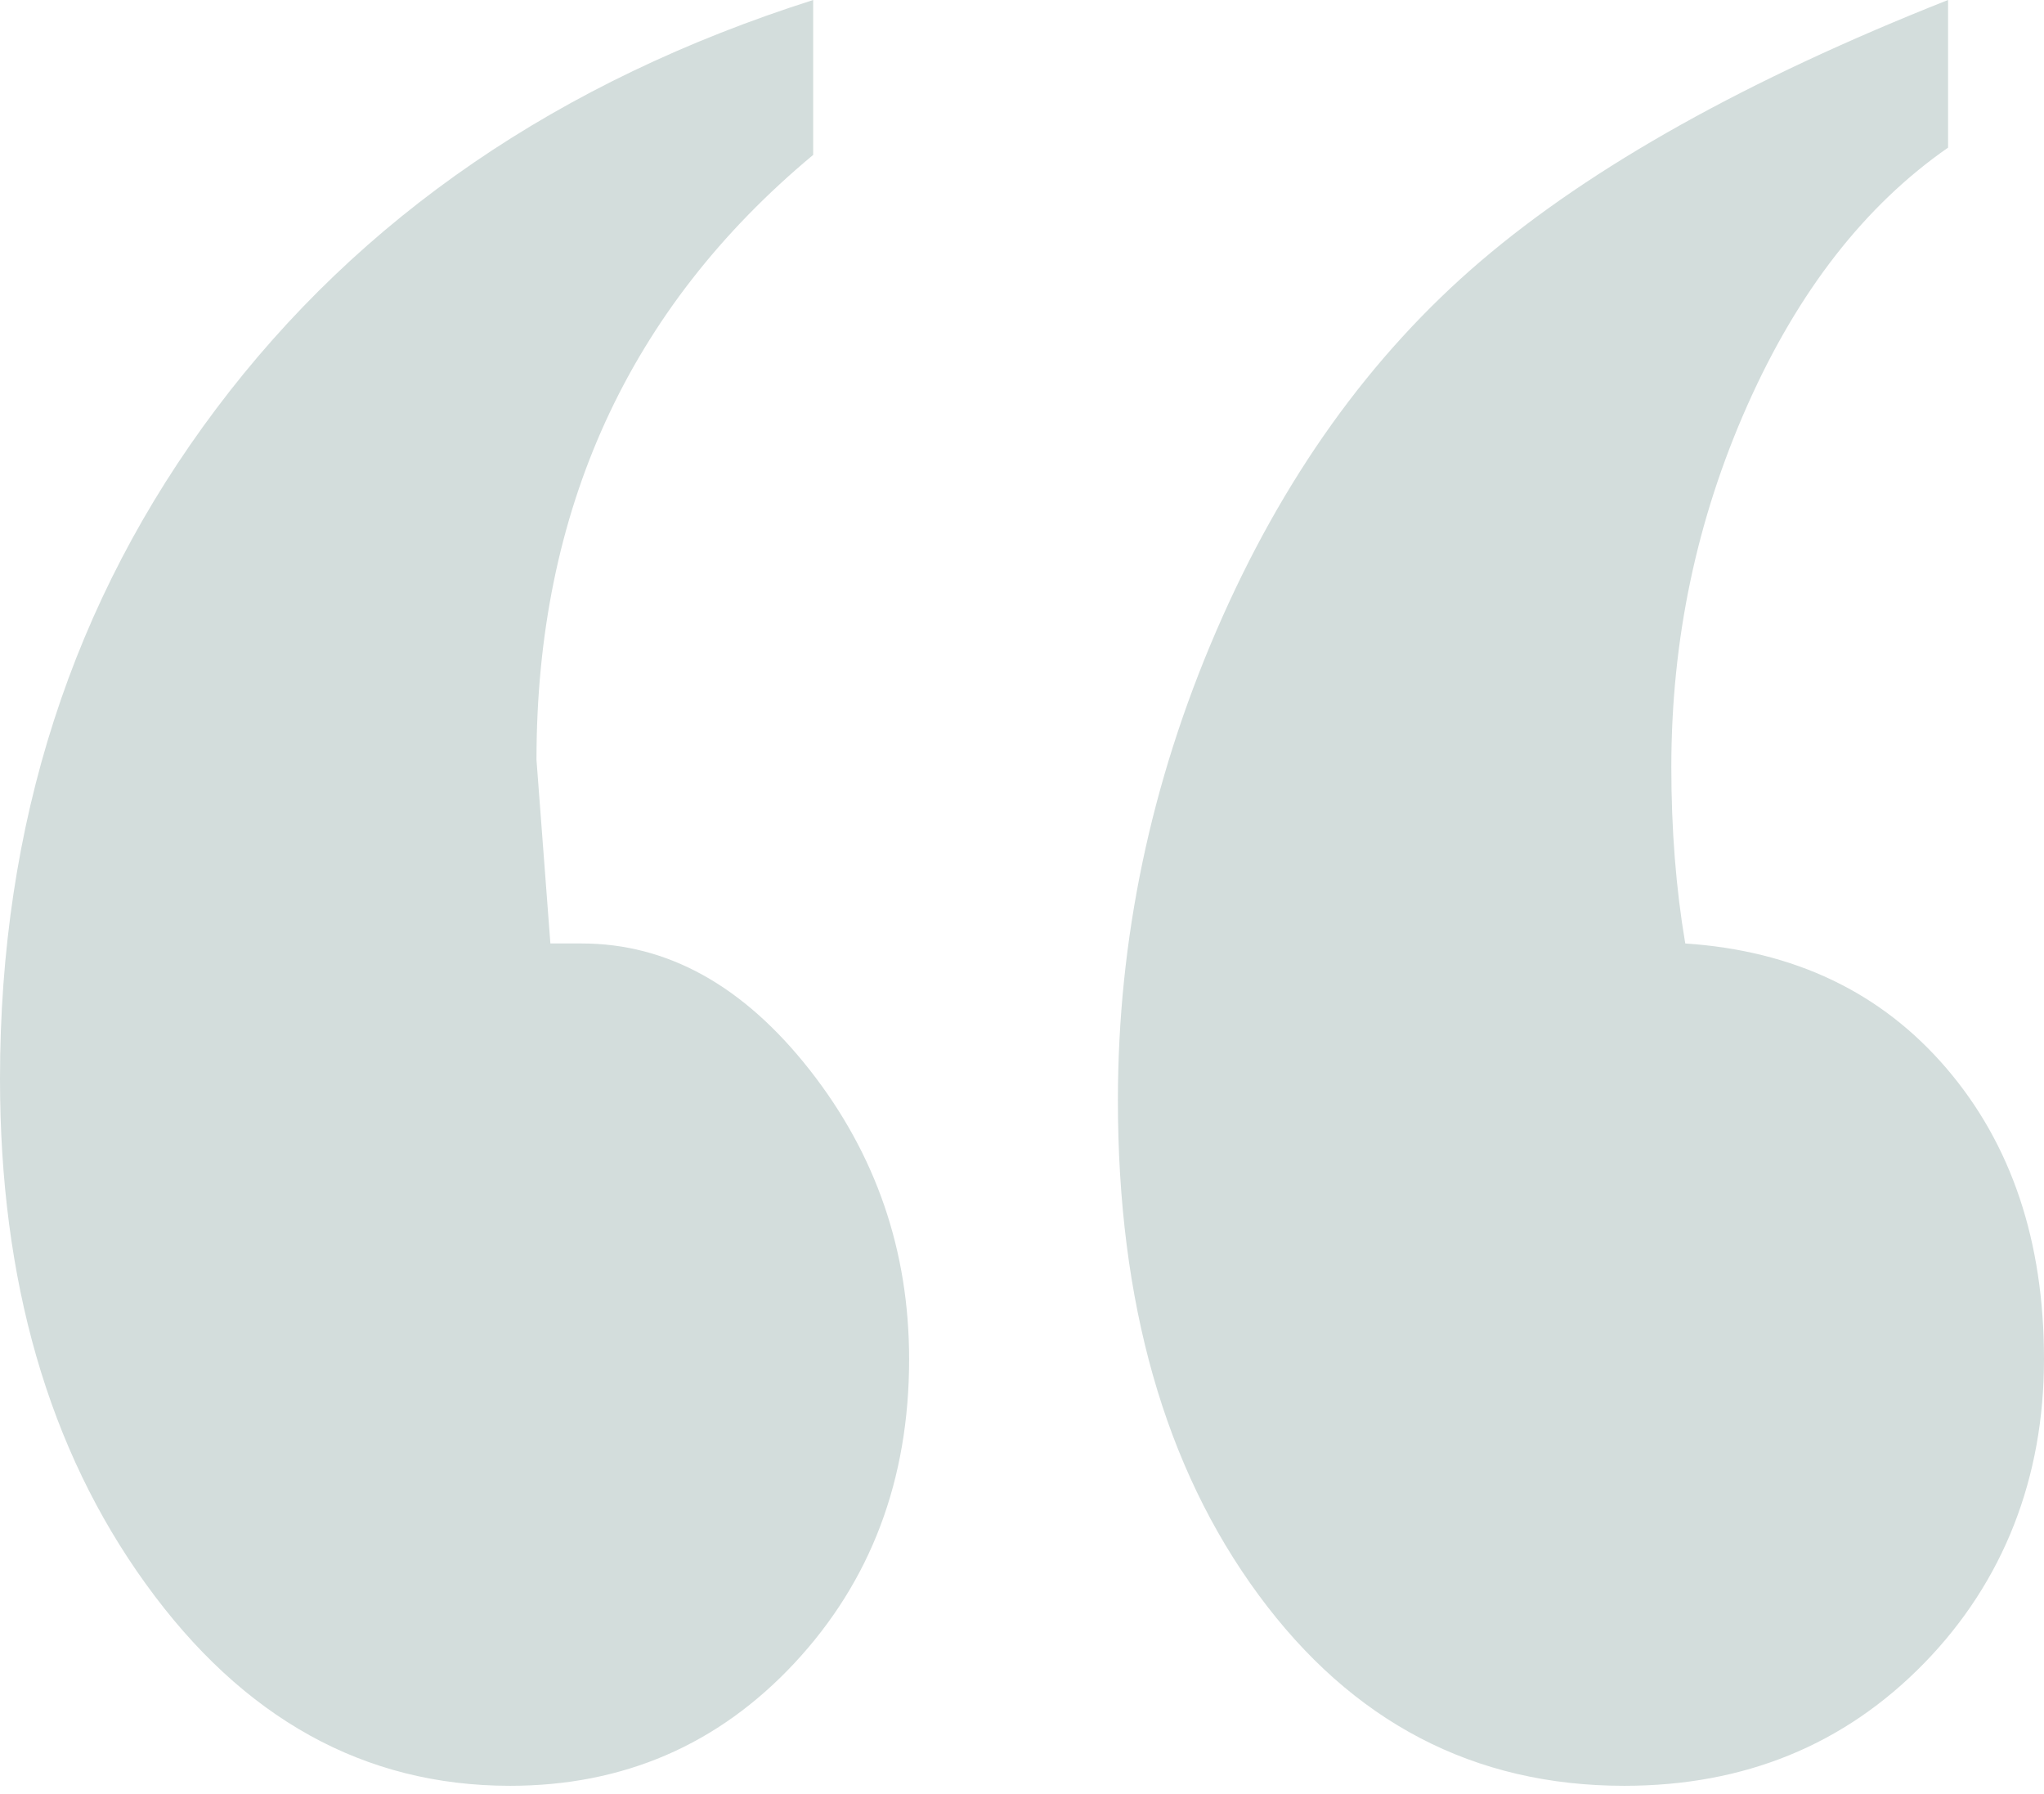 <svg width="49" height="43" viewBox="0 0 49 43" fill="none" xmlns="http://www.w3.org/2000/svg">
<path d="M13.192 22.615H13.943C16.003 22.615 17.826 23.628 19.413 25.649C21 27.672 21.794 29.981 21.794 32.58C21.794 35.471 20.878 37.898 19.048 39.862C17.217 41.825 14.943 42.806 12.227 42.806C8.733 42.806 5.822 41.194 3.494 37.965C1.163 34.738 0 30.701 0 25.858C0 19.747 1.728 14.394 5.184 9.797C8.64 5.201 13.41 1.936 19.494 0V3.713C15.07 7.394 12.861 12.229 12.861 18.213L13.194 22.614L13.192 22.615ZM46.7 0V3.539C44.71 4.922 43.106 6.979 41.89 9.713C40.674 12.446 40.066 15.335 40.066 18.385C40.066 19.882 40.176 21.293 40.4 22.615C43.015 22.789 45.102 23.787 46.661 25.607C48.22 27.427 49 29.751 49 32.58C49 35.409 48.044 37.898 46.132 39.862C44.219 41.825 41.821 42.806 38.938 42.806C35.334 42.806 32.411 41.279 30.166 38.223C27.92 35.169 26.799 31.22 26.799 26.376C26.799 22.515 27.586 18.761 29.161 15.116C30.735 11.472 32.85 8.516 35.505 6.252C38.158 3.989 41.889 1.904 46.699 0H46.7Z" fill="#D3DDDC"/>
</svg>
